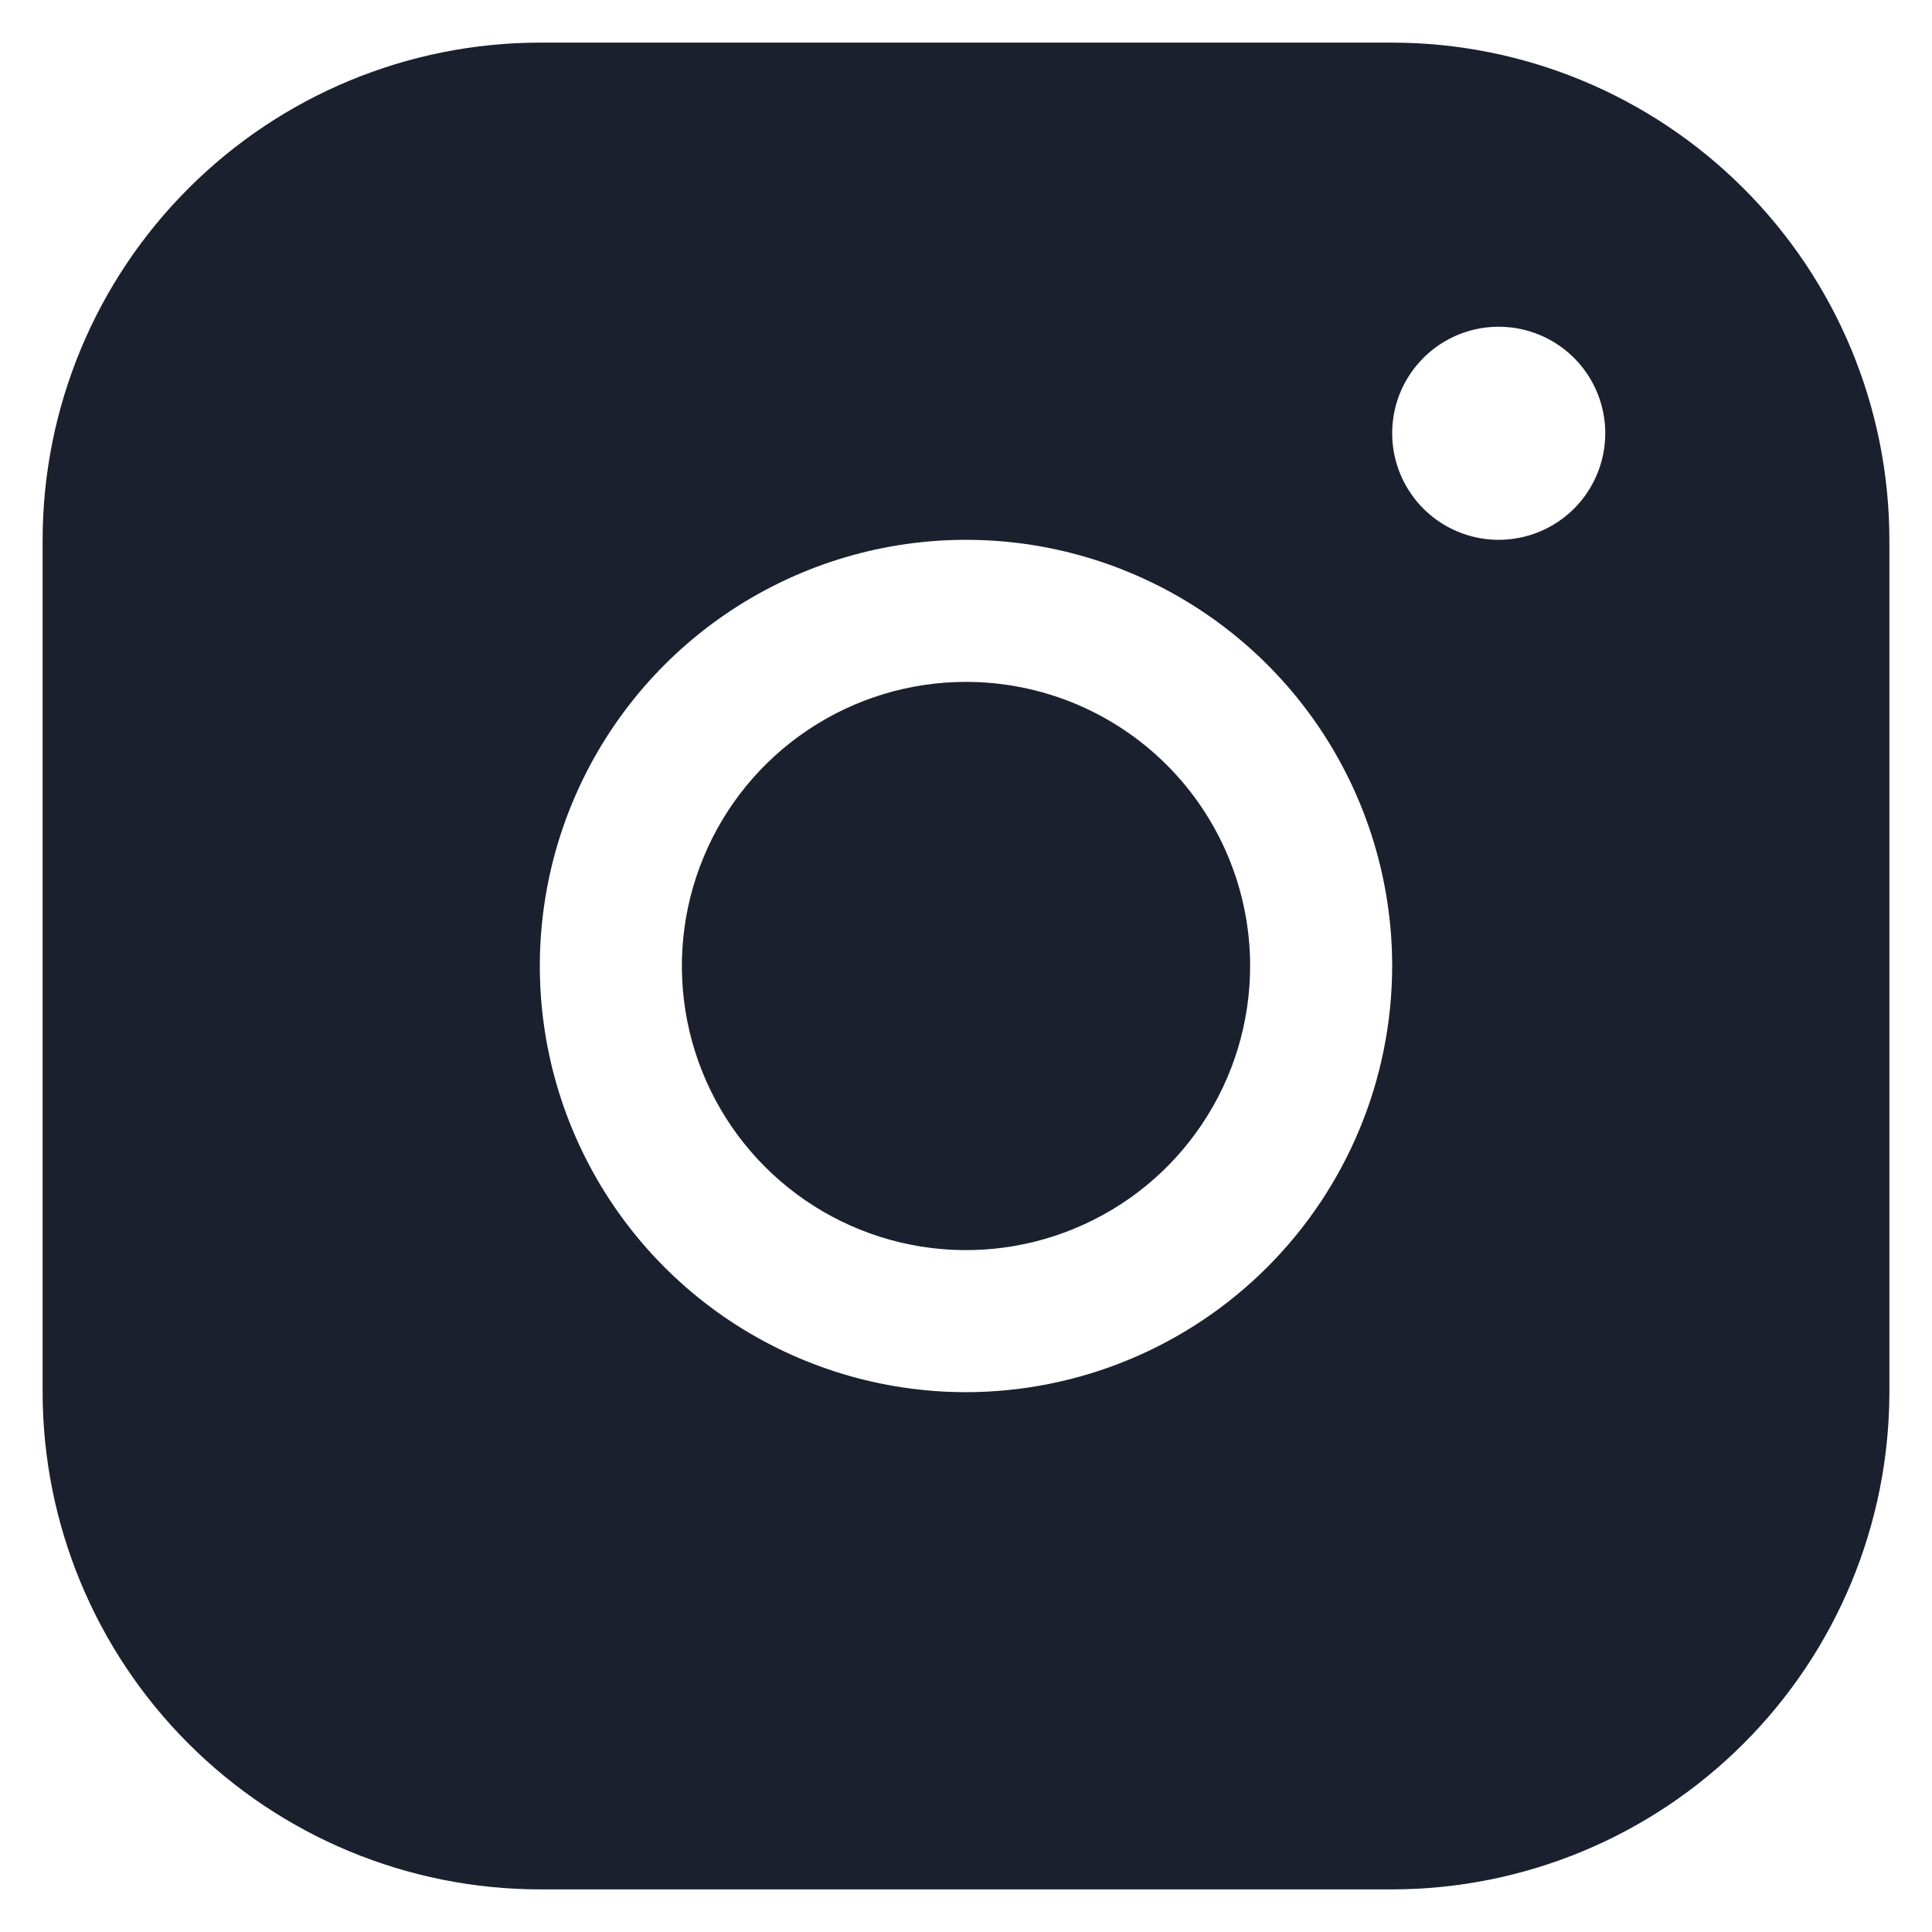 <svg width="34" height="34" viewBox="0 0 34 34" fill="none" xmlns="http://www.w3.org/2000/svg">
<path d="M24.5 0.75H9.5C7.18 0.752 4.956 1.675 3.316 3.316C1.675 4.956 0.752 7.18 0.75 9.5V24.5C0.752 26.82 1.675 29.044 3.316 30.684C4.956 32.325 7.18 33.248 9.5 33.25H24.5C26.82 33.248 29.044 32.325 30.684 30.684C32.325 29.044 33.248 26.82 33.25 24.5V9.5C33.248 7.18 32.325 4.956 30.684 3.316C29.044 1.675 26.82 0.752 24.5 0.75ZM17 24.5C15.517 24.5 14.067 24.06 12.833 23.236C11.6 22.412 10.639 21.241 10.071 19.87C9.503 18.5 9.355 16.992 9.644 15.537C9.934 14.082 10.648 12.746 11.697 11.697C12.746 10.648 14.082 9.934 15.537 9.644C16.992 9.355 18.5 9.503 19.87 10.071C21.241 10.639 22.412 11.6 23.236 12.833C24.06 14.067 24.5 15.517 24.5 17C24.498 18.988 23.707 20.895 22.301 22.301C20.895 23.707 18.988 24.498 17 24.5ZM26.375 9.5C26.004 9.5 25.642 9.39 25.333 9.184C25.025 8.978 24.785 8.685 24.643 8.343C24.501 8 24.464 7.623 24.536 7.259C24.608 6.895 24.787 6.561 25.049 6.299C25.311 6.037 25.645 5.858 26.009 5.786C26.373 5.714 26.75 5.751 27.093 5.893C27.435 6.035 27.728 6.275 27.934 6.583C28.14 6.892 28.25 7.254 28.25 7.625C28.25 8.122 28.052 8.599 27.701 8.951C27.349 9.302 26.872 9.5 26.375 9.5ZM22 17C22 17.989 21.707 18.956 21.157 19.778C20.608 20.6 19.827 21.241 18.913 21.619C18 21.998 16.994 22.097 16.024 21.904C15.055 21.711 14.164 21.235 13.464 20.535C12.765 19.836 12.289 18.945 12.096 17.976C11.903 17.006 12.002 16 12.381 15.087C12.759 14.173 13.4 13.392 14.222 12.843C15.044 12.293 16.011 12 17 12C18.326 12 19.598 12.527 20.535 13.464C21.473 14.402 22 15.674 22 17Z" fill="#1A202E"/>
</svg>
